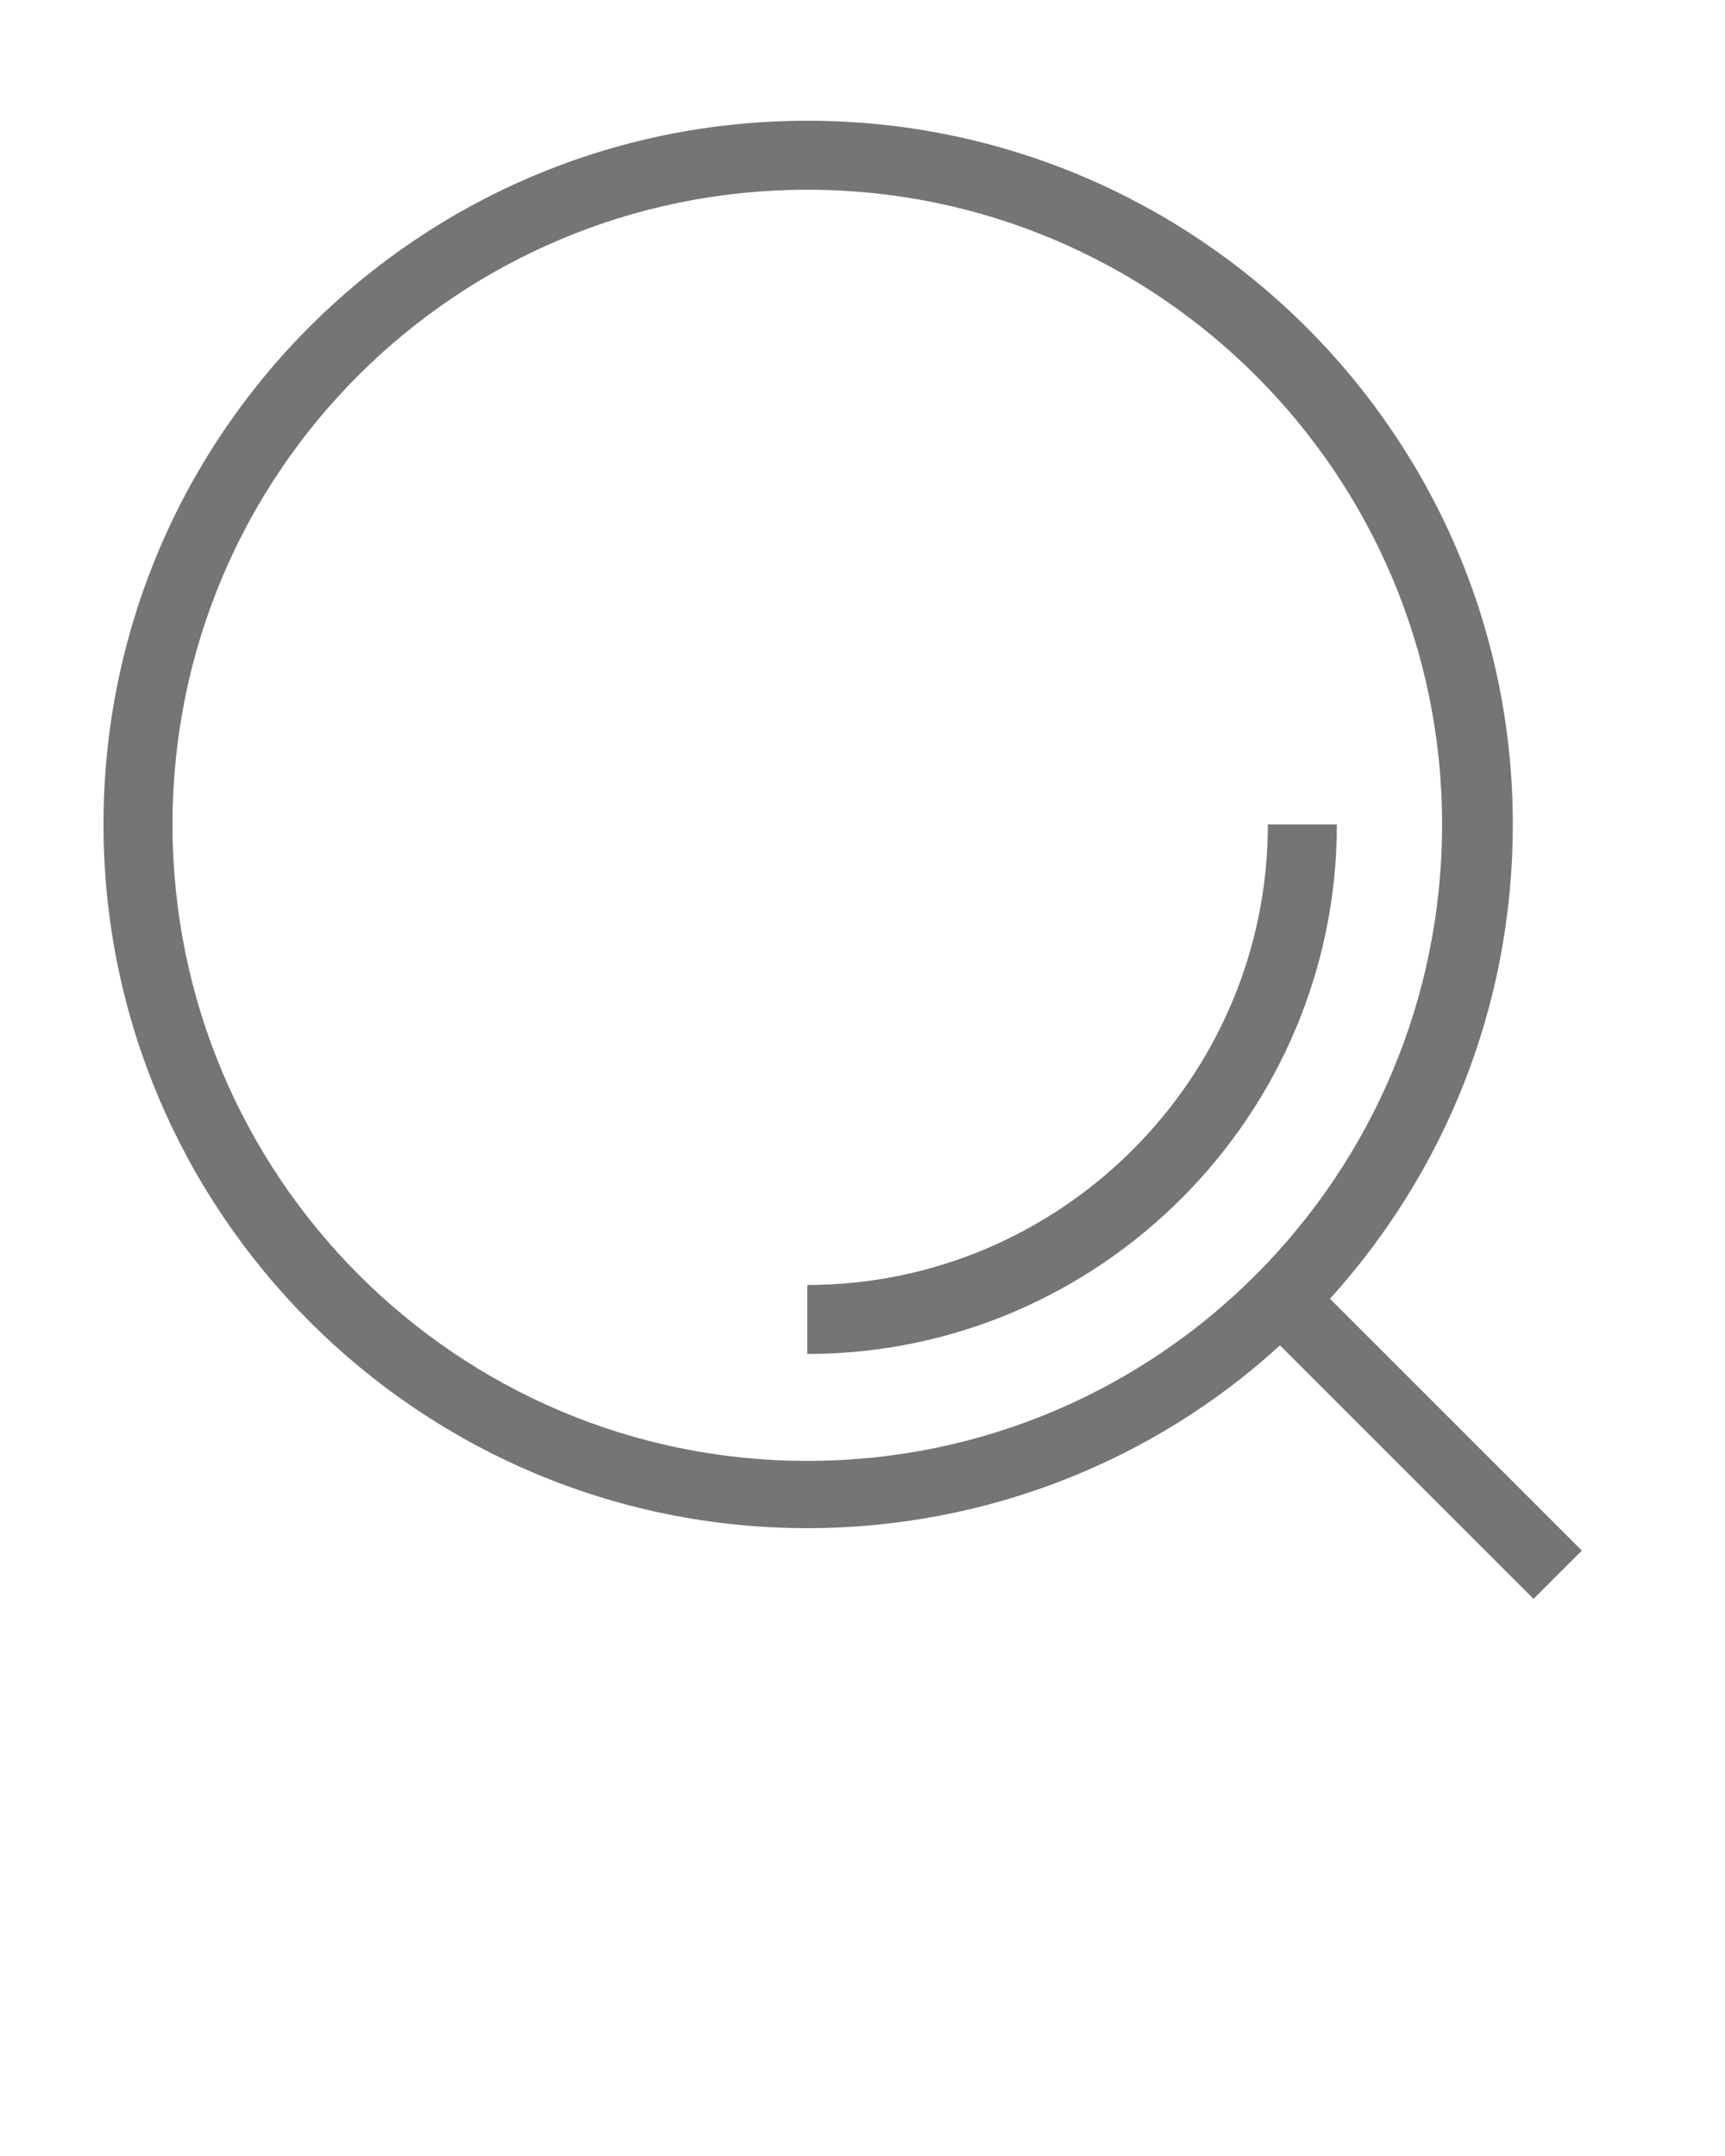 <svg xmlns="http://www.w3.org/2000/svg" xmlns:xlink="http://www.w3.org/1999/xlink" version="1.1" x="0px" y="0px" viewBox="0 0 100 125" style="enable-background:new 0 0 100 100;fill: rgba(0, 0, 0, 0.54);" xml:space="preserve"><g><path d="M87.7,47.8C87.7,25.3,69.4,7,46.8,7S6,25.3,6,47.8s18.3,40.8,40.8,40.8c10.5,0,20.2-4,27.4-10.6l14.7,14.7l2.8-2.8   L77.1,75.3C83.7,68,87.7,58.4,87.7,47.8z M46.8,84.7C26.5,84.7,10,68.2,10,47.8S26.5,11,46.8,11s36.8,16.5,36.8,36.8   S67.2,84.7,46.8,84.7z"/><path d="M73.5,47.8c0,14.7-12,26.7-26.7,26.7v4c16.9,0,30.7-13.8,30.7-30.7H73.5z"/></g></svg>
